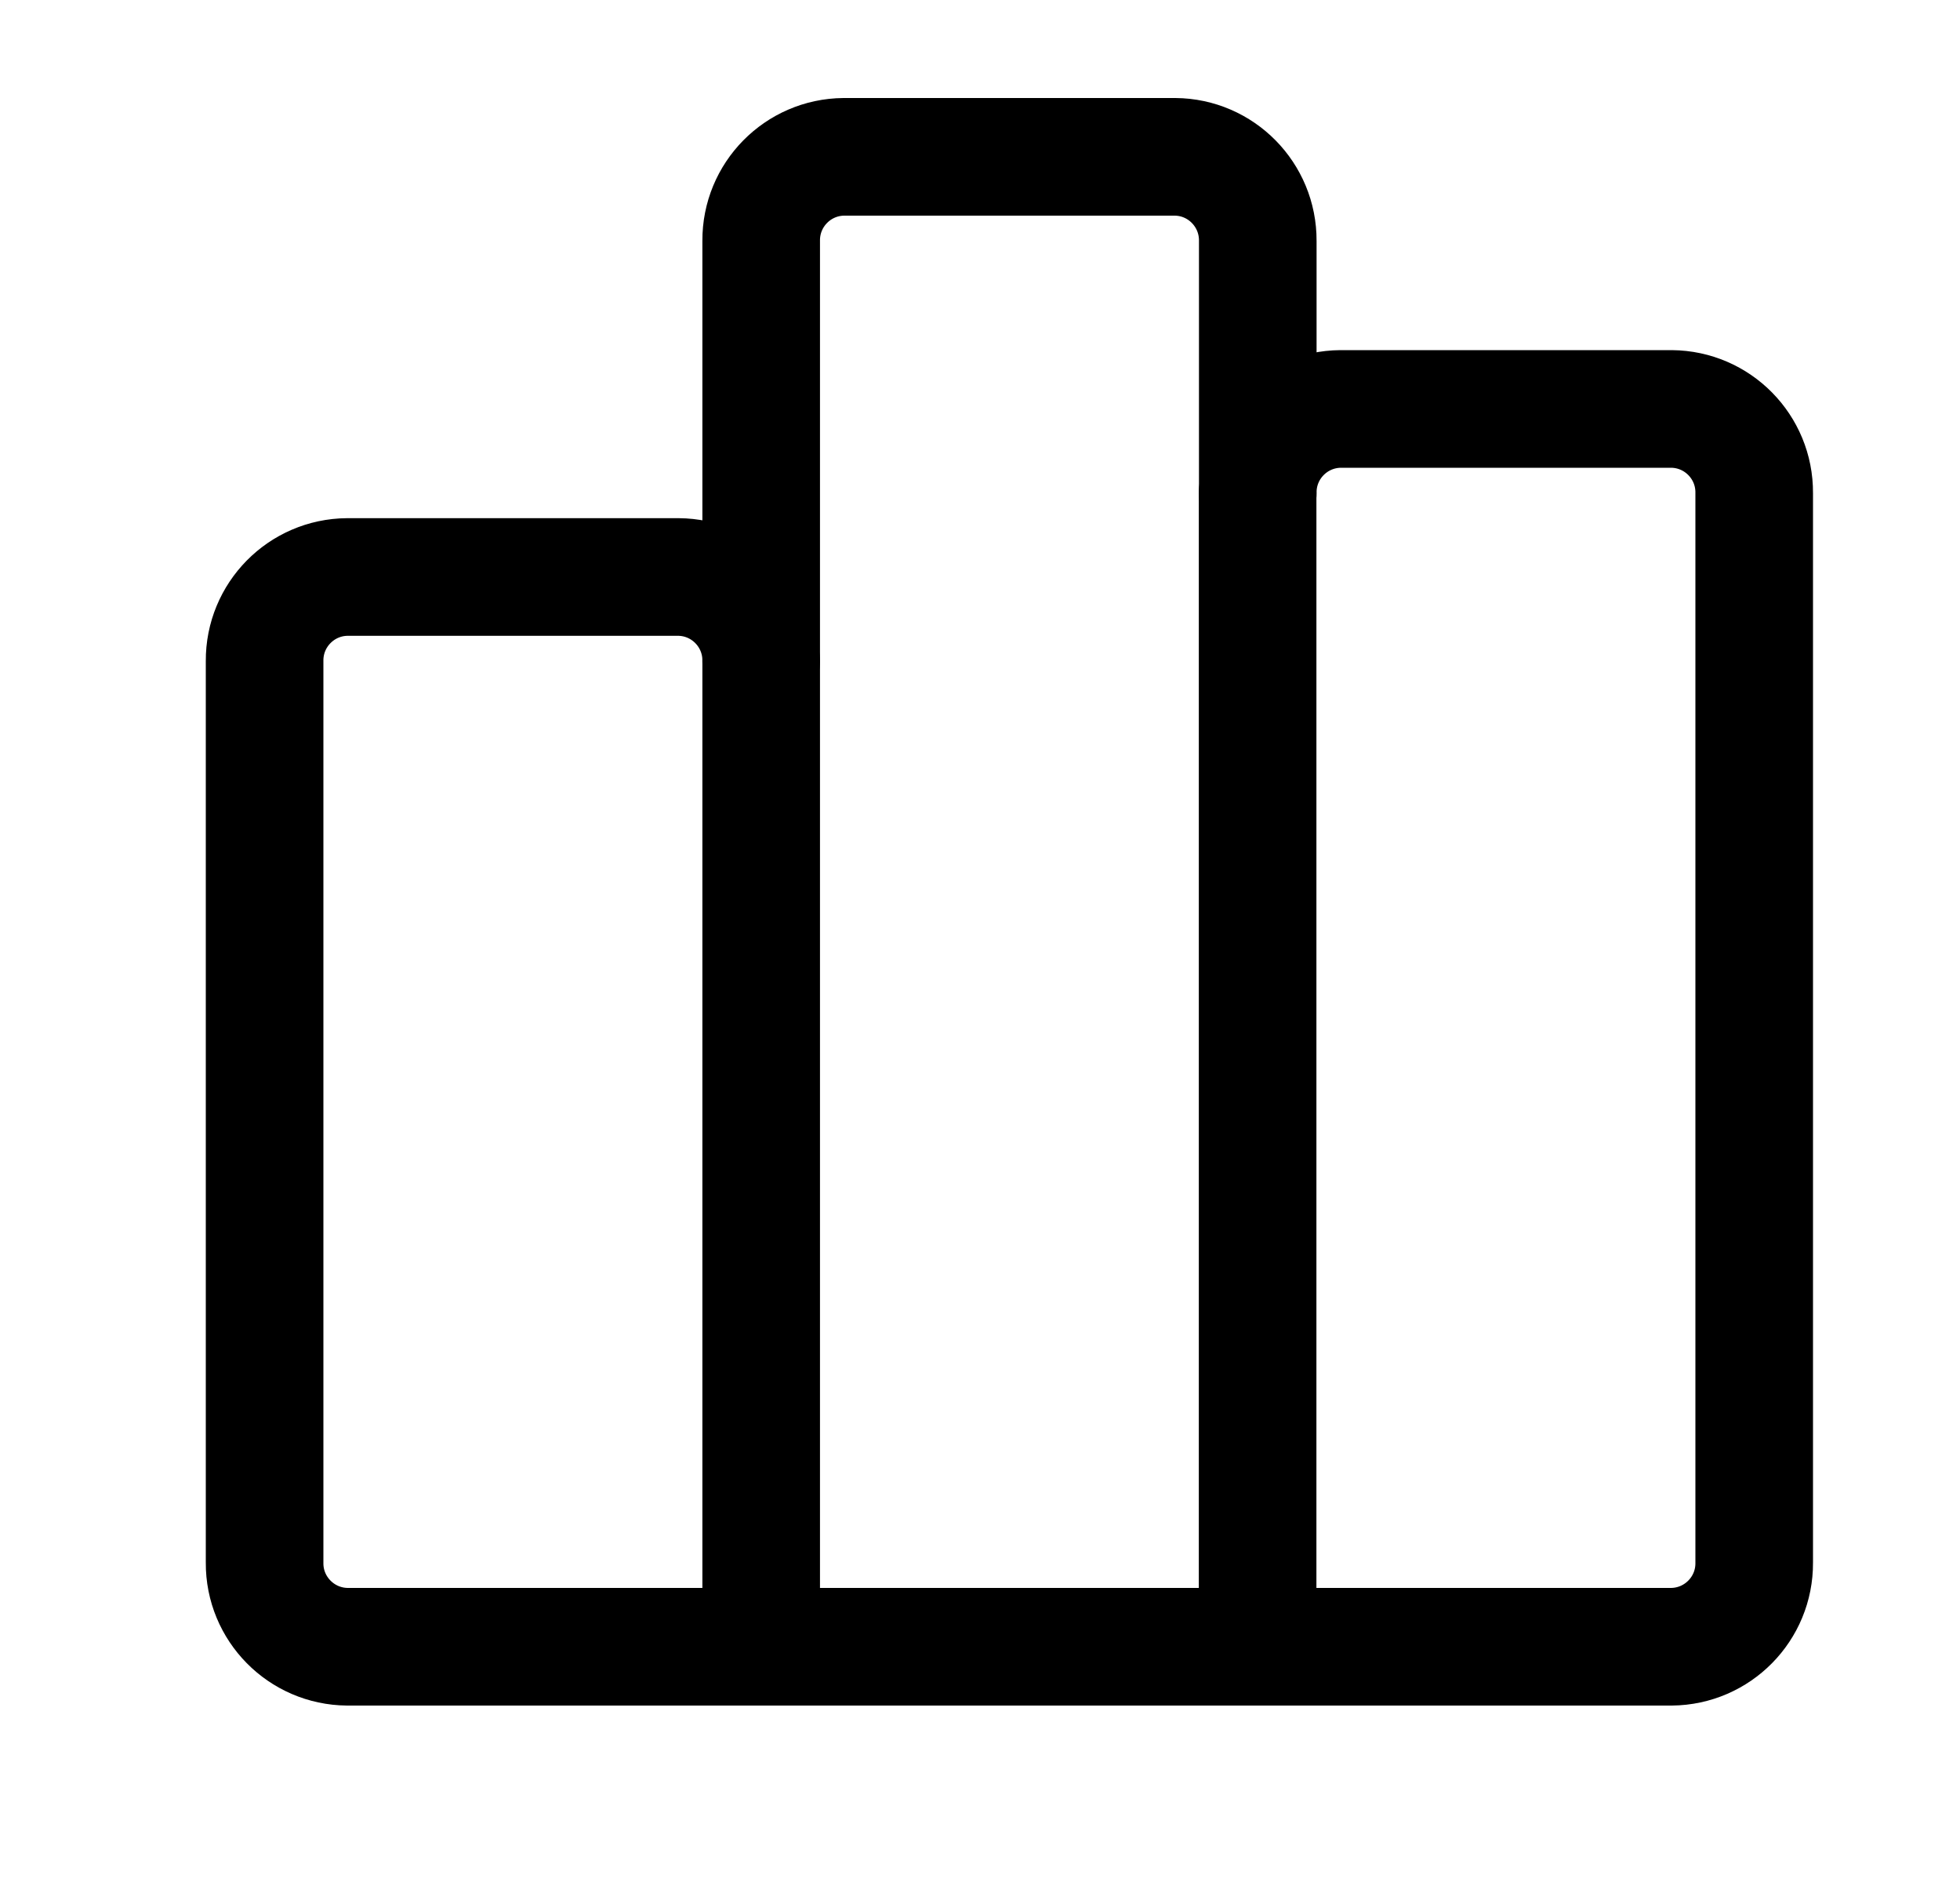 <svg width="25" height="24" viewBox="0 0 25 24" fill="none" xmlns="http://www.w3.org/2000/svg">
<path fill-rule="evenodd" clip-rule="evenodd" d="M3.375 19.929V8.429C3.371 7.842 3.844 7.362 4.431 7.358H8.653C9.24 7.362 9.713 7.842 9.709 8.429V3.071C9.705 2.484 10.177 2.005 10.763 2H14.987C15.574 2.004 16.046 2.484 16.043 3.071V6.286C16.039 5.699 16.511 5.22 17.099 5.215H21.32C21.907 5.22 22.379 5.699 22.375 6.286V19.929C22.379 20.516 21.906 20.995 21.319 21H4.431C3.844 20.995 3.371 20.516 3.375 19.929V19.929Z" stroke="black" stroke-width="1.5" stroke-linecap="round" stroke-linejoin="round"/>
<path d="M8.959 21C8.959 21.414 9.295 21.75 9.709 21.75C10.123 21.75 10.459 21.414 10.459 21H8.959ZM10.459 8.429C10.459 8.015 10.123 7.679 9.709 7.679C9.295 7.679 8.959 8.015 8.959 8.429H10.459ZM15.291 21C15.291 21.414 15.627 21.75 16.041 21.75C16.456 21.75 16.791 21.414 16.791 21H15.291ZM16.791 6.286C16.791 5.872 16.456 5.536 16.041 5.536C15.627 5.536 15.291 5.872 15.291 6.286H16.791ZM10.459 21V8.429H8.959V21H10.459ZM16.791 21V6.286H15.291V21H16.791Z" fill="black"/>
</svg>
